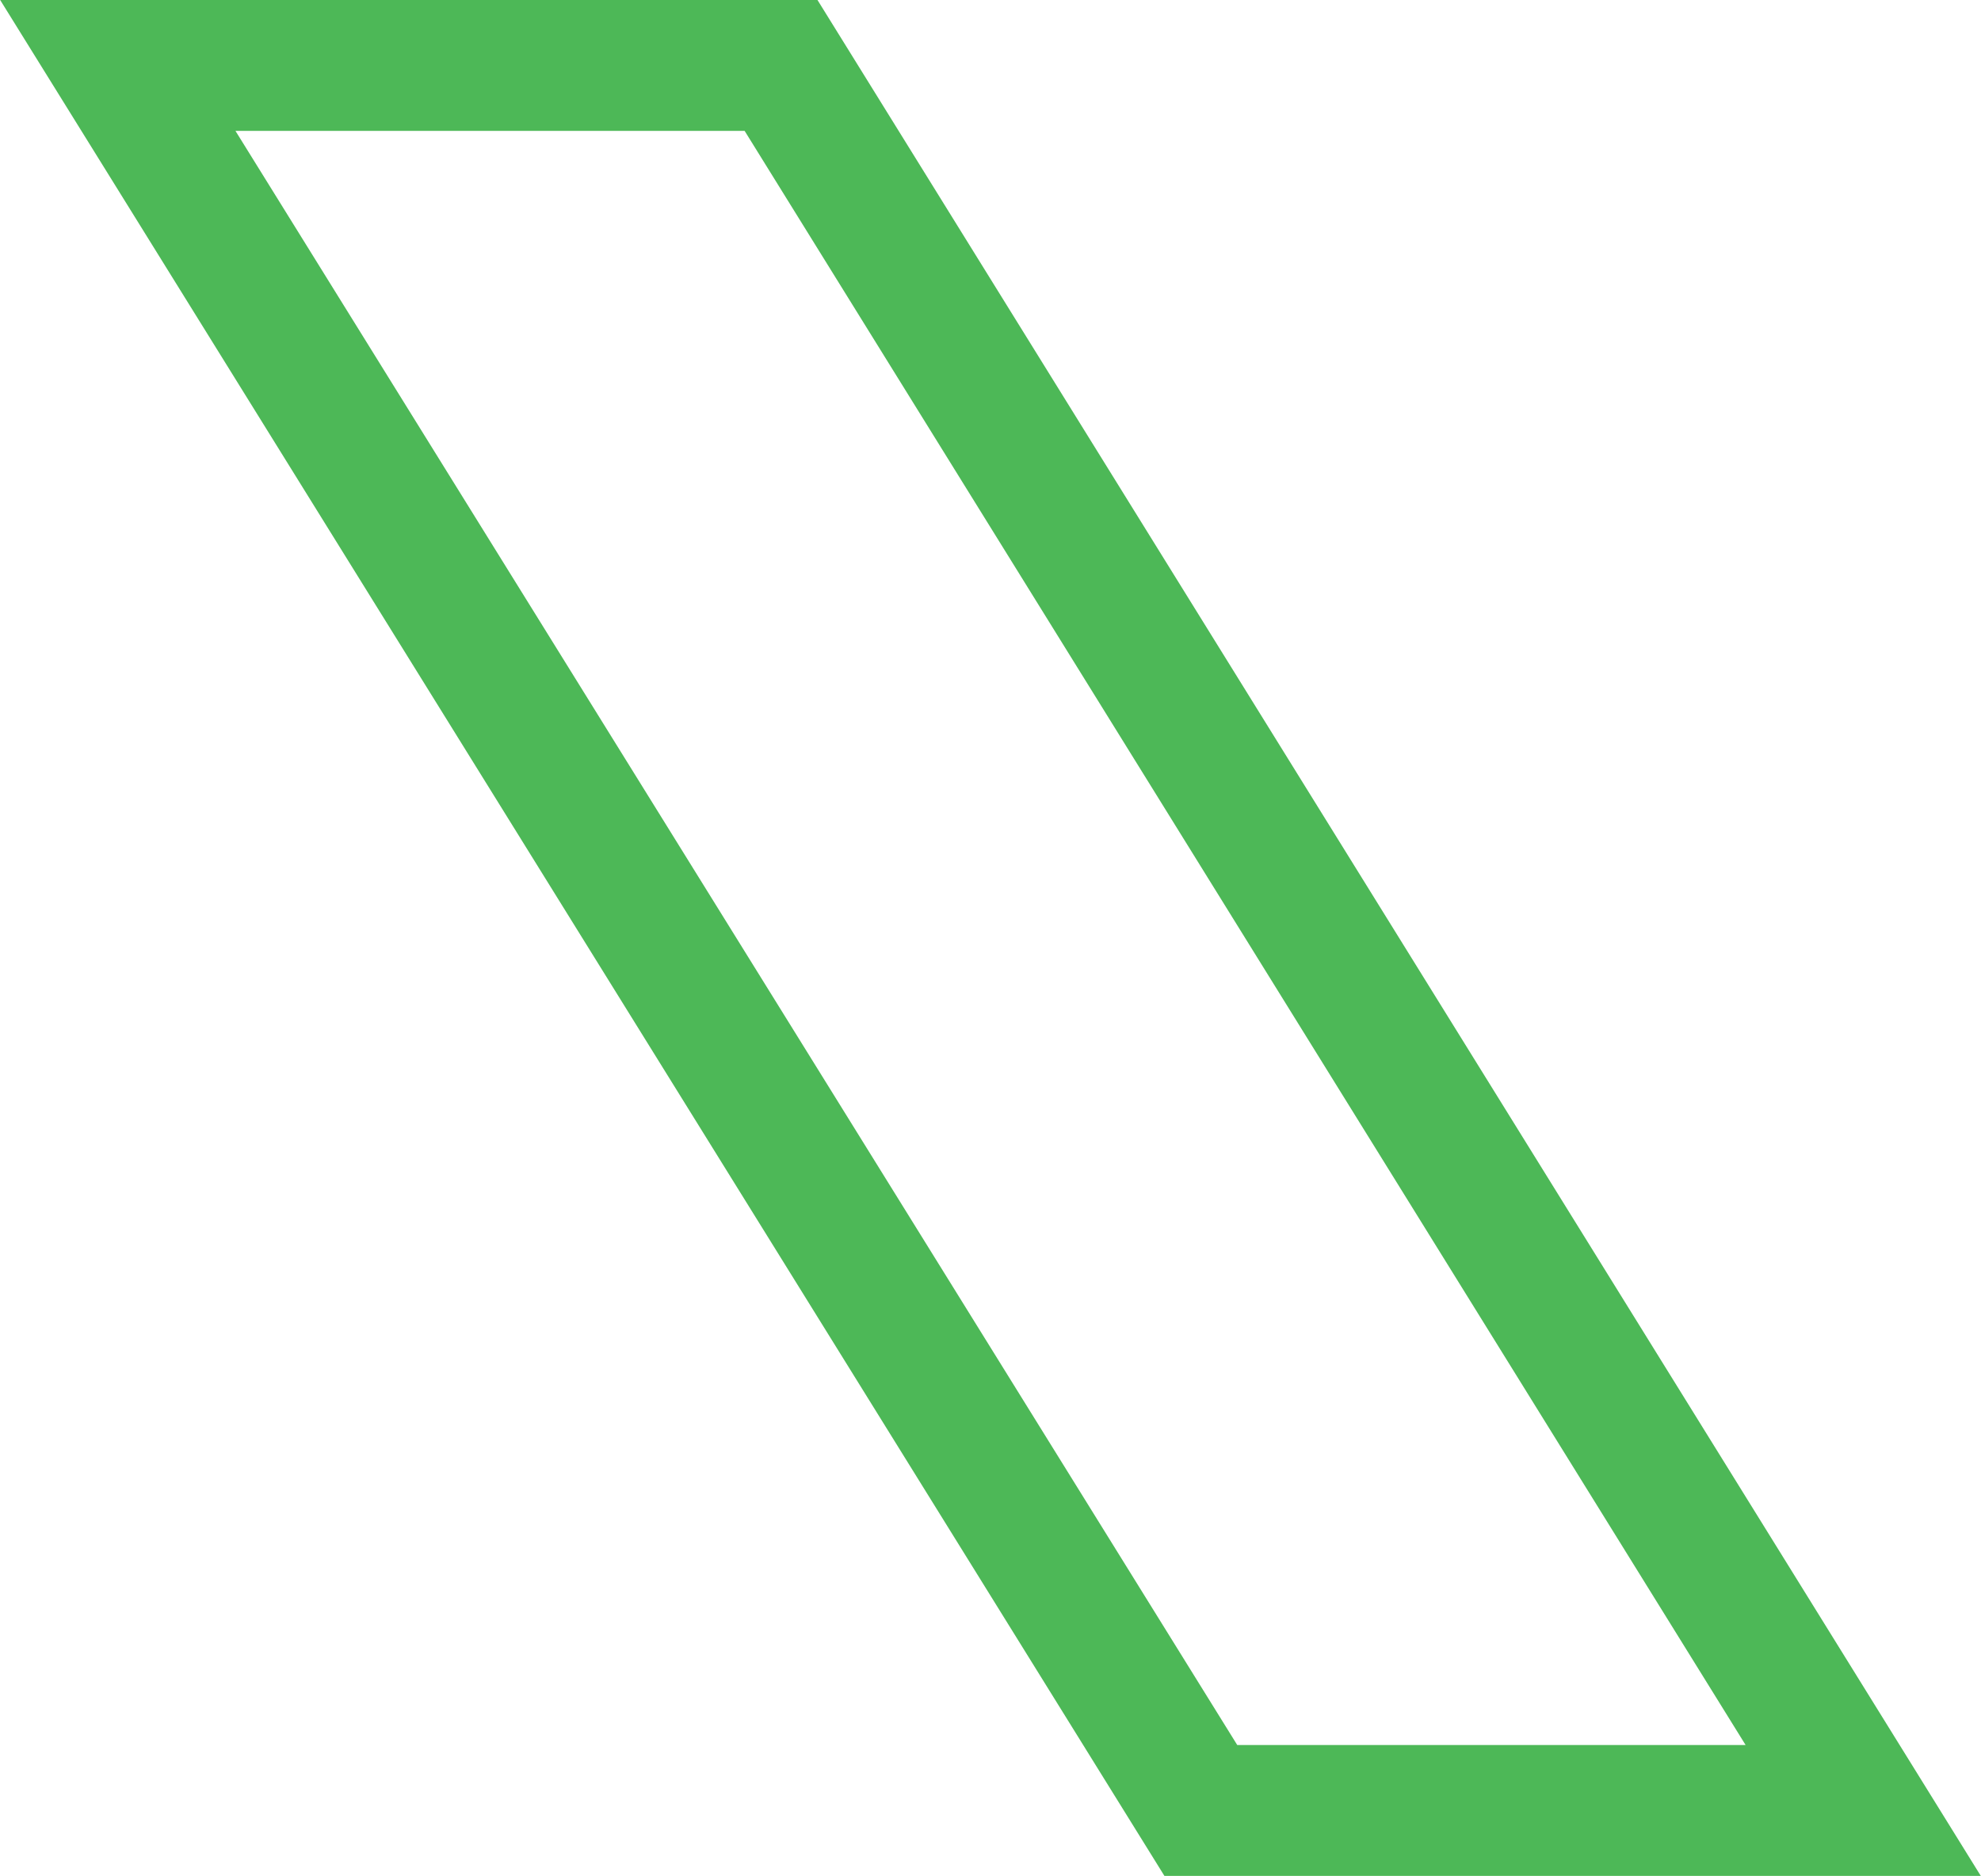 <?xml version="1.0" encoding="utf-8"?>
<!-- Generator: Adobe Illustrator 27.8.1, SVG Export Plug-In . SVG Version: 6.00 Build 0)  -->
<svg version="1.1" id="Layer_1" xmlns="http://www.w3.org/2000/svg" xmlns:xlink="http://www.w3.org/1999/xlink" x="0px" y="0px"
	 viewBox="0 0 227 215" style="enable-background:new 0 0 227 215;" xml:space="preserve">
<style type="text/css">
	.st0{fill:none;}
	.st1{fill:none;stroke:#4DB857;stroke-width:15;stroke-miterlimit:10;}
</style>
<g>
	<g>
		<g>
			<g>
				<g>
					<g>
						<g>
							<g>
								<g>
									<g>
										<polygon class="st0" points="89.5,7.5 13.5,7.5 137.6,207.5 213.5,207.5 										"/>
										<polygon class="st1" points="89.5,7.5 13.5,7.5 137.6,207.5 213.5,207.5 										"/>
									</g>
								</g>
							</g>
						</g>
					</g>
				</g>
			</g>
		</g>
	</g>
</g>
</svg>
